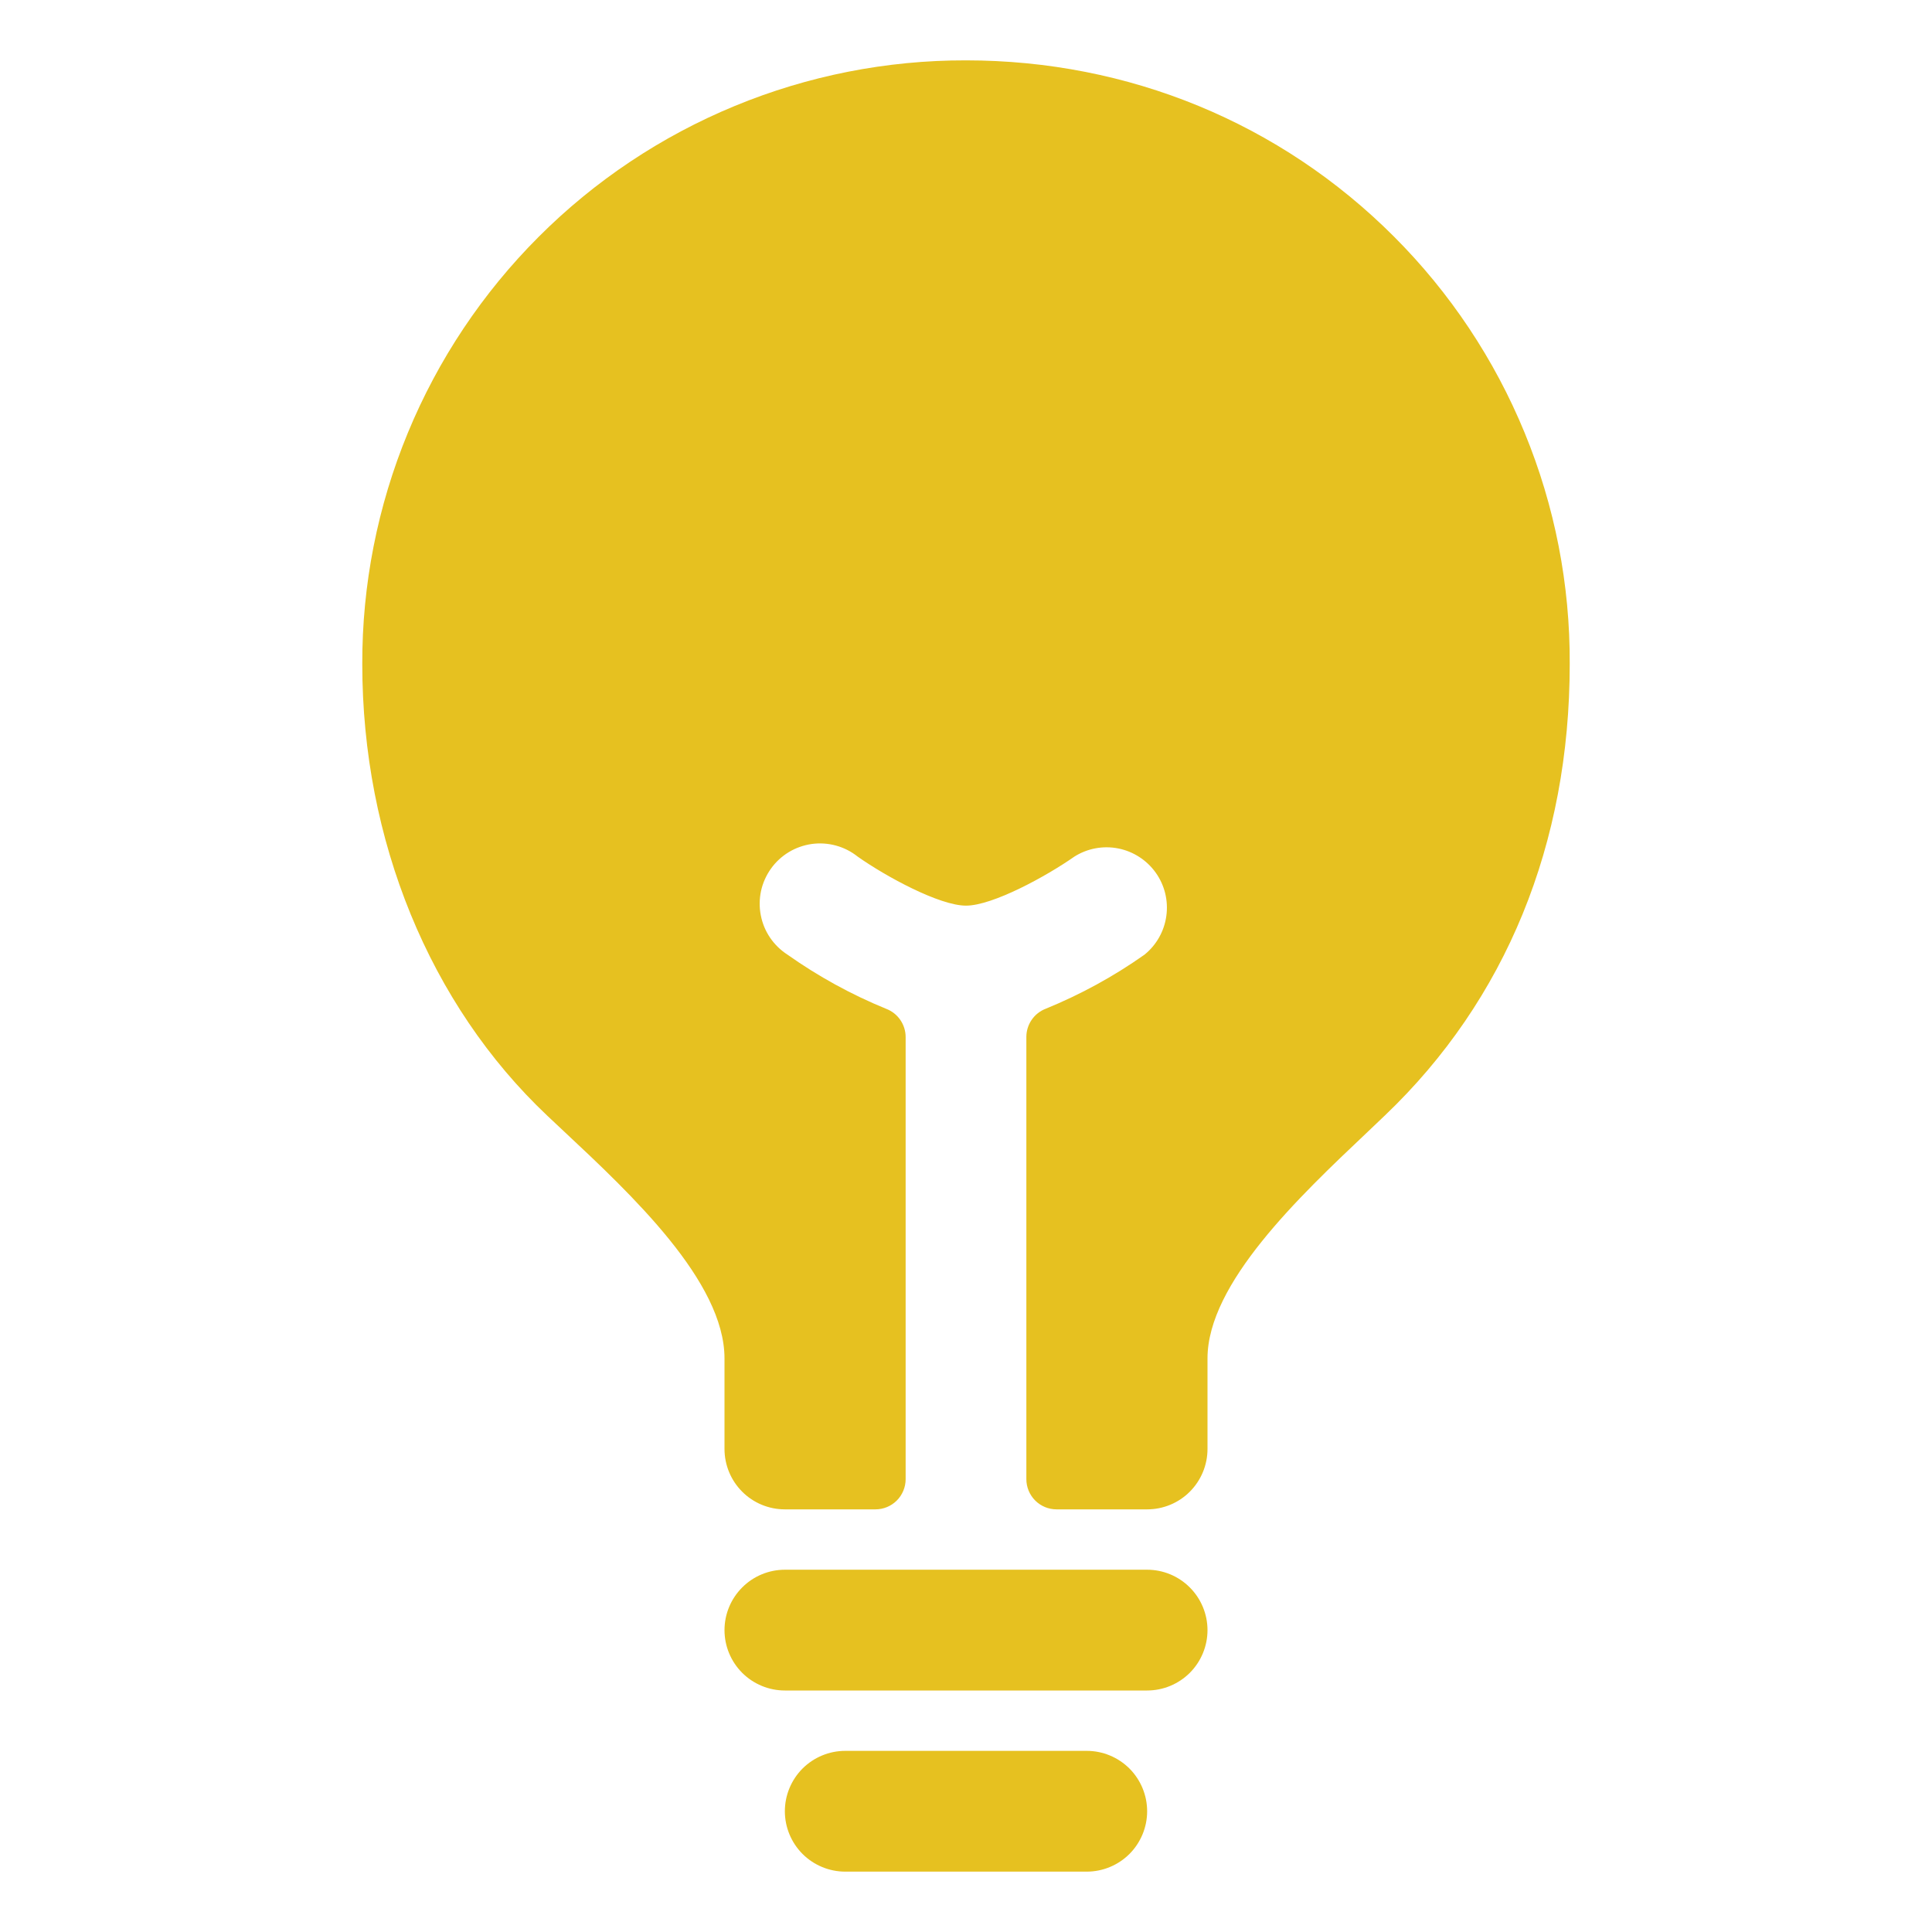 <svg width="33" height="33" viewBox="0 0 33 33" fill="none" xmlns="http://www.w3.org/2000/svg">
<path d="M18.562 29.906H14.438C14.164 29.906 13.902 30.015 13.708 30.208C13.515 30.402 13.406 30.664 13.406 30.938C13.406 31.211 13.515 31.473 13.708 31.667C13.902 31.86 14.164 31.969 14.438 31.969H18.562C18.836 31.969 19.098 31.86 19.292 31.667C19.485 31.473 19.594 31.211 19.594 30.938C19.594 30.664 19.485 30.402 19.292 30.208C19.098 30.015 18.836 29.906 18.562 29.906ZM19.594 26.812H13.406C13.133 26.812 12.87 26.921 12.677 27.115C12.484 27.308 12.375 27.57 12.375 27.844C12.375 28.117 12.484 28.38 12.677 28.573C12.87 28.766 13.133 28.875 13.406 28.875H19.594C19.867 28.875 20.13 28.766 20.323 28.573C20.516 28.38 20.625 28.117 20.625 27.844C20.625 27.57 20.516 27.308 20.323 27.115C20.13 26.921 19.867 26.812 19.594 26.812ZM23.81 4.041C21.872 2.1 19.276 1.031 16.5 1.031C15.145 1.028 13.802 1.293 12.55 1.81C11.297 2.327 10.159 3.086 9.201 4.045C8.243 5.003 7.483 6.141 6.966 7.394C6.449 8.646 6.184 9.989 6.188 11.344C6.188 14.349 7.339 17.159 9.346 19.055L9.627 19.319C10.787 20.404 12.375 21.891 12.375 23.203V24.75C12.375 25.023 12.484 25.286 12.677 25.479C12.87 25.673 13.133 25.781 13.406 25.781H14.953C15.09 25.781 15.221 25.727 15.318 25.63C15.414 25.534 15.469 25.402 15.469 25.266V17.713C15.469 17.609 15.437 17.507 15.378 17.421C15.319 17.335 15.235 17.269 15.138 17.232C14.543 16.989 13.977 16.678 13.452 16.307C13.334 16.231 13.233 16.133 13.154 16.017C13.075 15.901 13.021 15.771 12.995 15.633C12.968 15.496 12.97 15.354 12.999 15.218C13.029 15.081 13.087 14.952 13.168 14.838C13.249 14.724 13.353 14.628 13.473 14.555C13.592 14.483 13.726 14.436 13.864 14.416C14.003 14.397 14.144 14.406 14.279 14.443C14.414 14.48 14.54 14.544 14.649 14.631C15.127 14.969 16.045 15.469 16.5 15.469C16.955 15.469 17.873 14.967 18.352 14.631C18.574 14.491 18.842 14.441 19.1 14.492C19.358 14.543 19.587 14.691 19.74 14.905C19.893 15.119 19.958 15.383 19.922 15.644C19.887 15.904 19.753 16.142 19.548 16.307C19.023 16.678 18.457 16.987 17.862 17.23C17.765 17.267 17.681 17.333 17.622 17.419C17.563 17.505 17.531 17.607 17.531 17.711V25.266C17.531 25.402 17.586 25.534 17.682 25.63C17.779 25.727 17.91 25.781 18.047 25.781H19.594C19.867 25.781 20.13 25.673 20.323 25.479C20.516 25.286 20.625 25.023 20.625 24.75V23.203C20.625 21.922 22.195 20.436 23.342 19.351L23.658 19.05C25.722 17.08 26.812 14.412 26.812 11.344C26.819 9.988 26.558 8.645 26.042 7.392C25.527 6.138 24.768 4.999 23.81 4.041Z" fill="#E6C120"/>
</svg>
